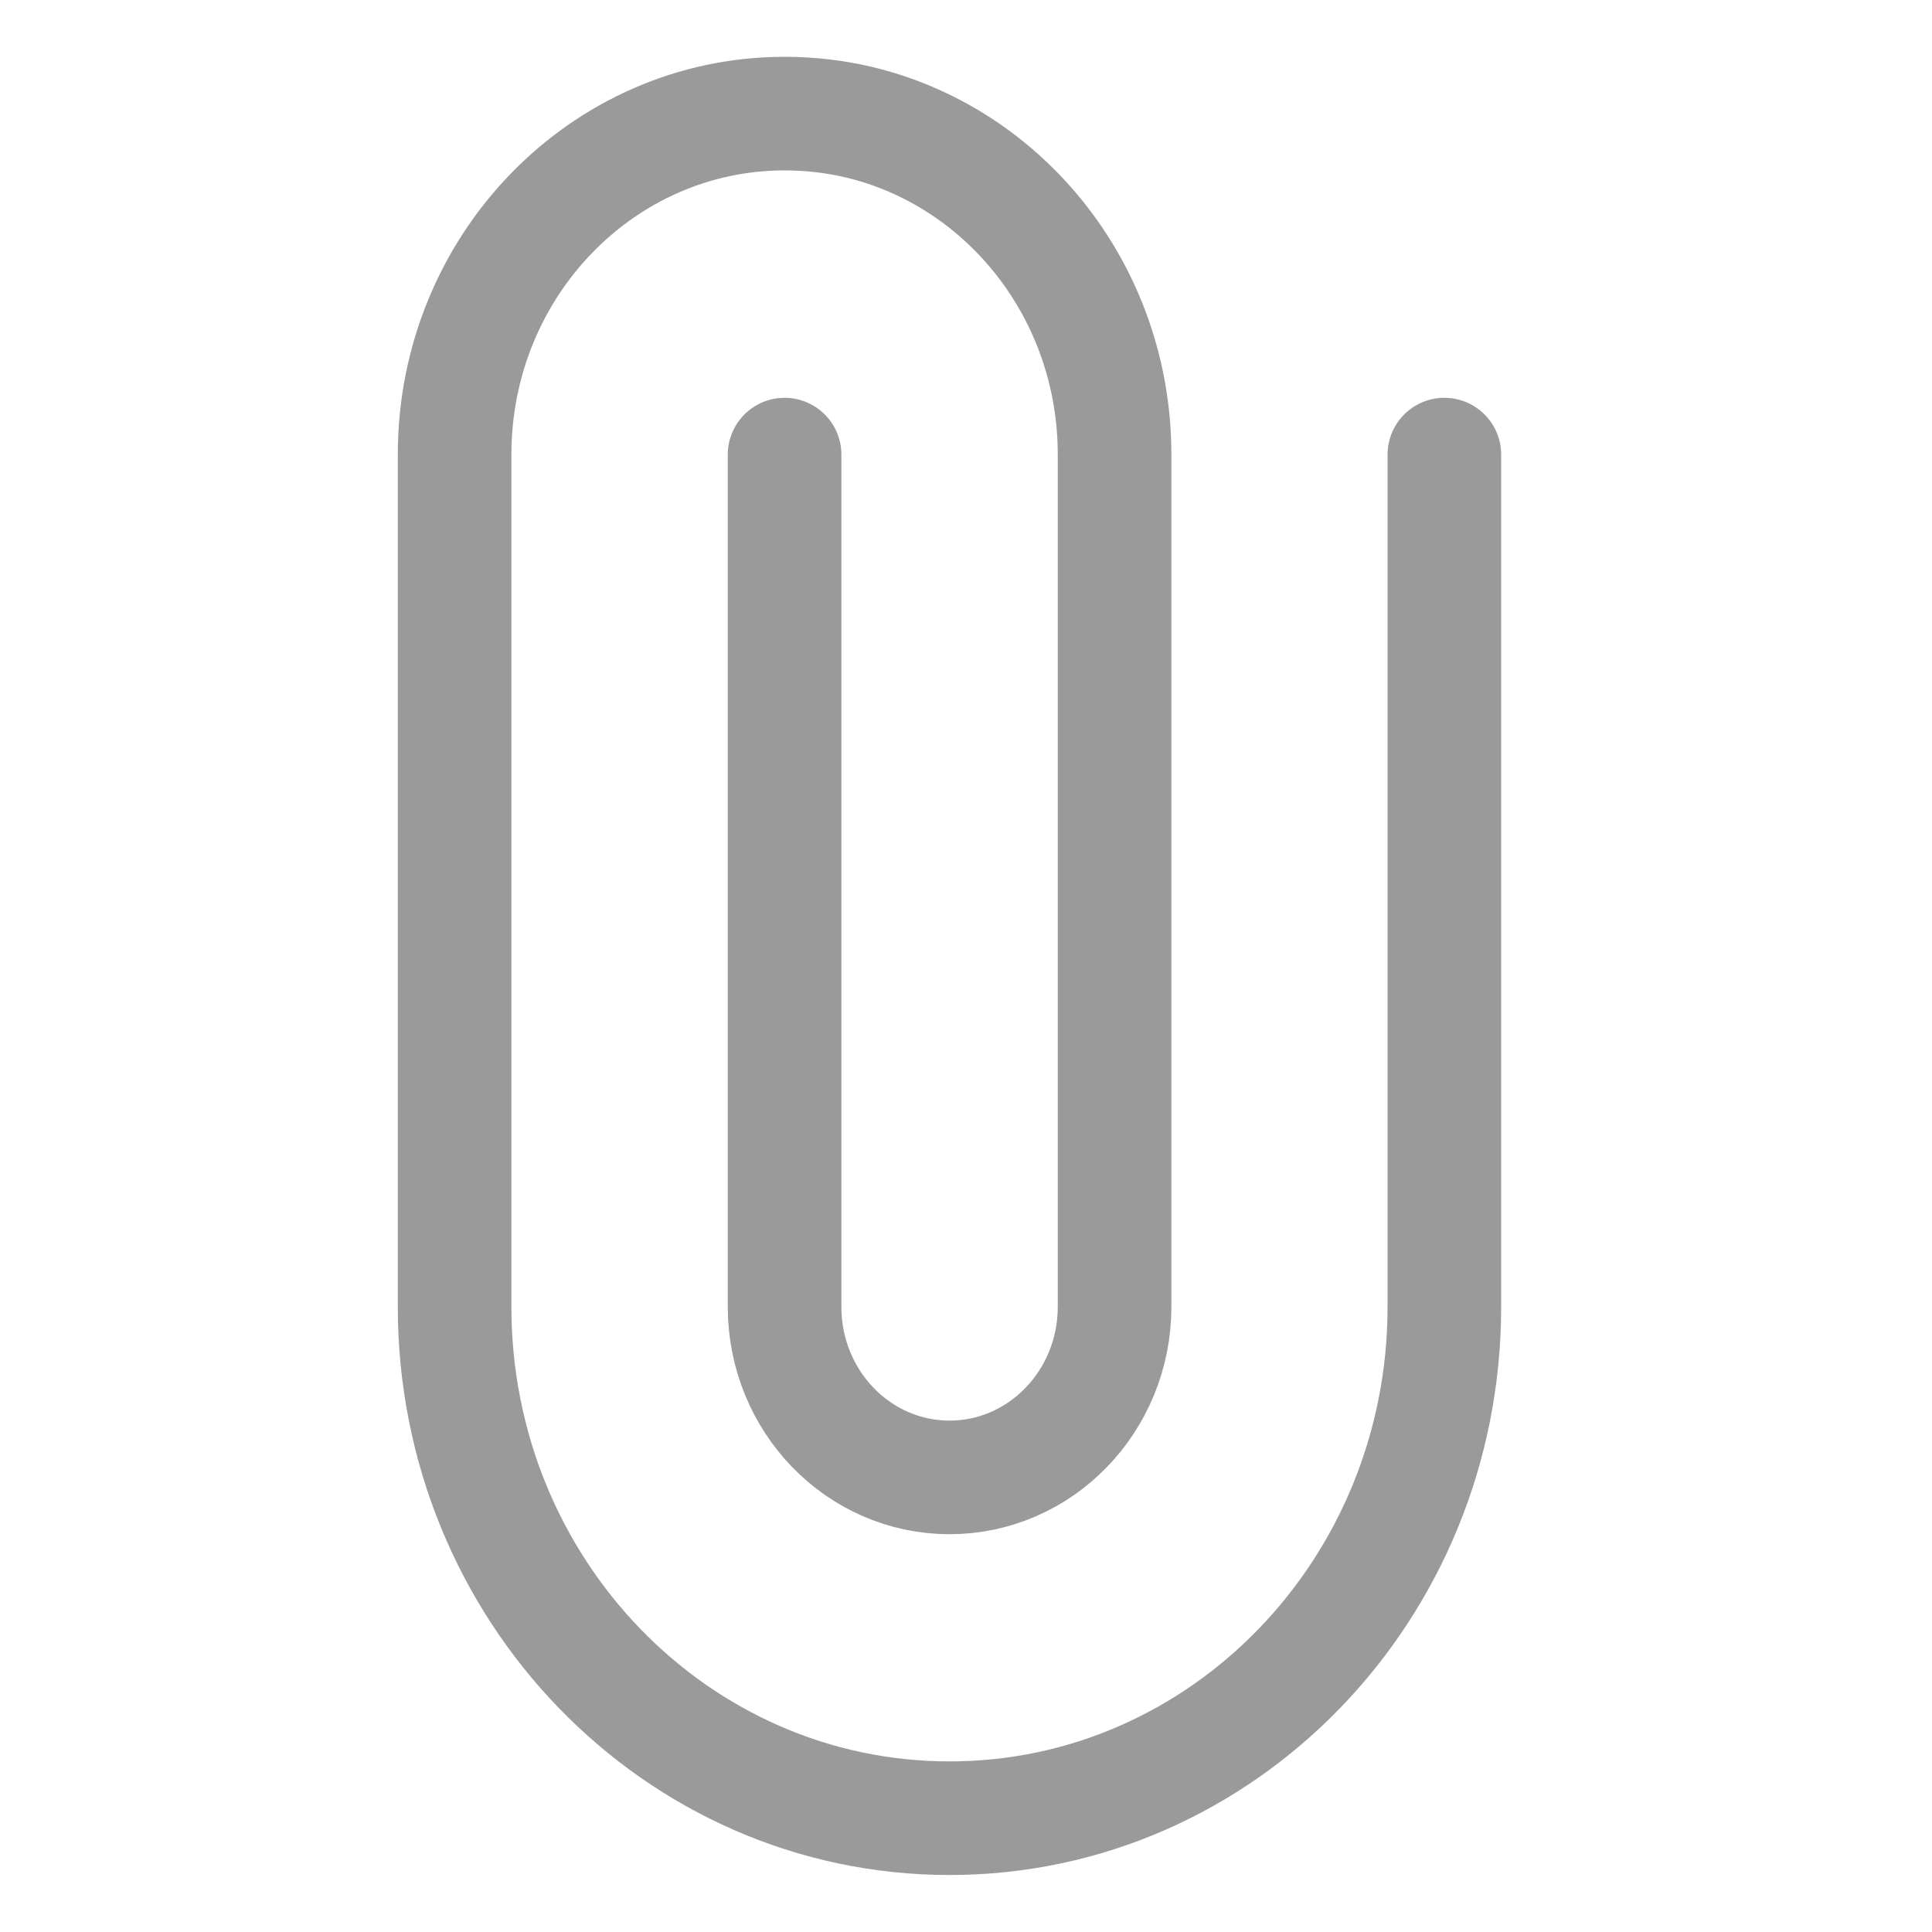 <svg width="10" height="10" viewBox="0 0 10 10" fill="none" xmlns="http://www.w3.org/2000/svg">
<path d="M7.476 2.353L7.476 6.764C7.476 8.226 6.329 9.411 4.915 9.411C3.5 9.411 2.353 8.226 2.353 6.764L2.353 2.353C2.353 1.378 3.118 0.588 4.061 0.588C4.192 0.588 4.321 0.603 4.444 0.632C5.203 0.812 5.769 1.514 5.769 2.353L5.769 6.764C5.769 7.252 5.386 7.647 4.915 7.647C4.443 7.647 4.061 7.252 4.061 6.764L4.061 2.353" stroke="#9A9A9A" stroke-width="0.588" stroke-linecap="round" stroke-linejoin="round"/>
</svg>
